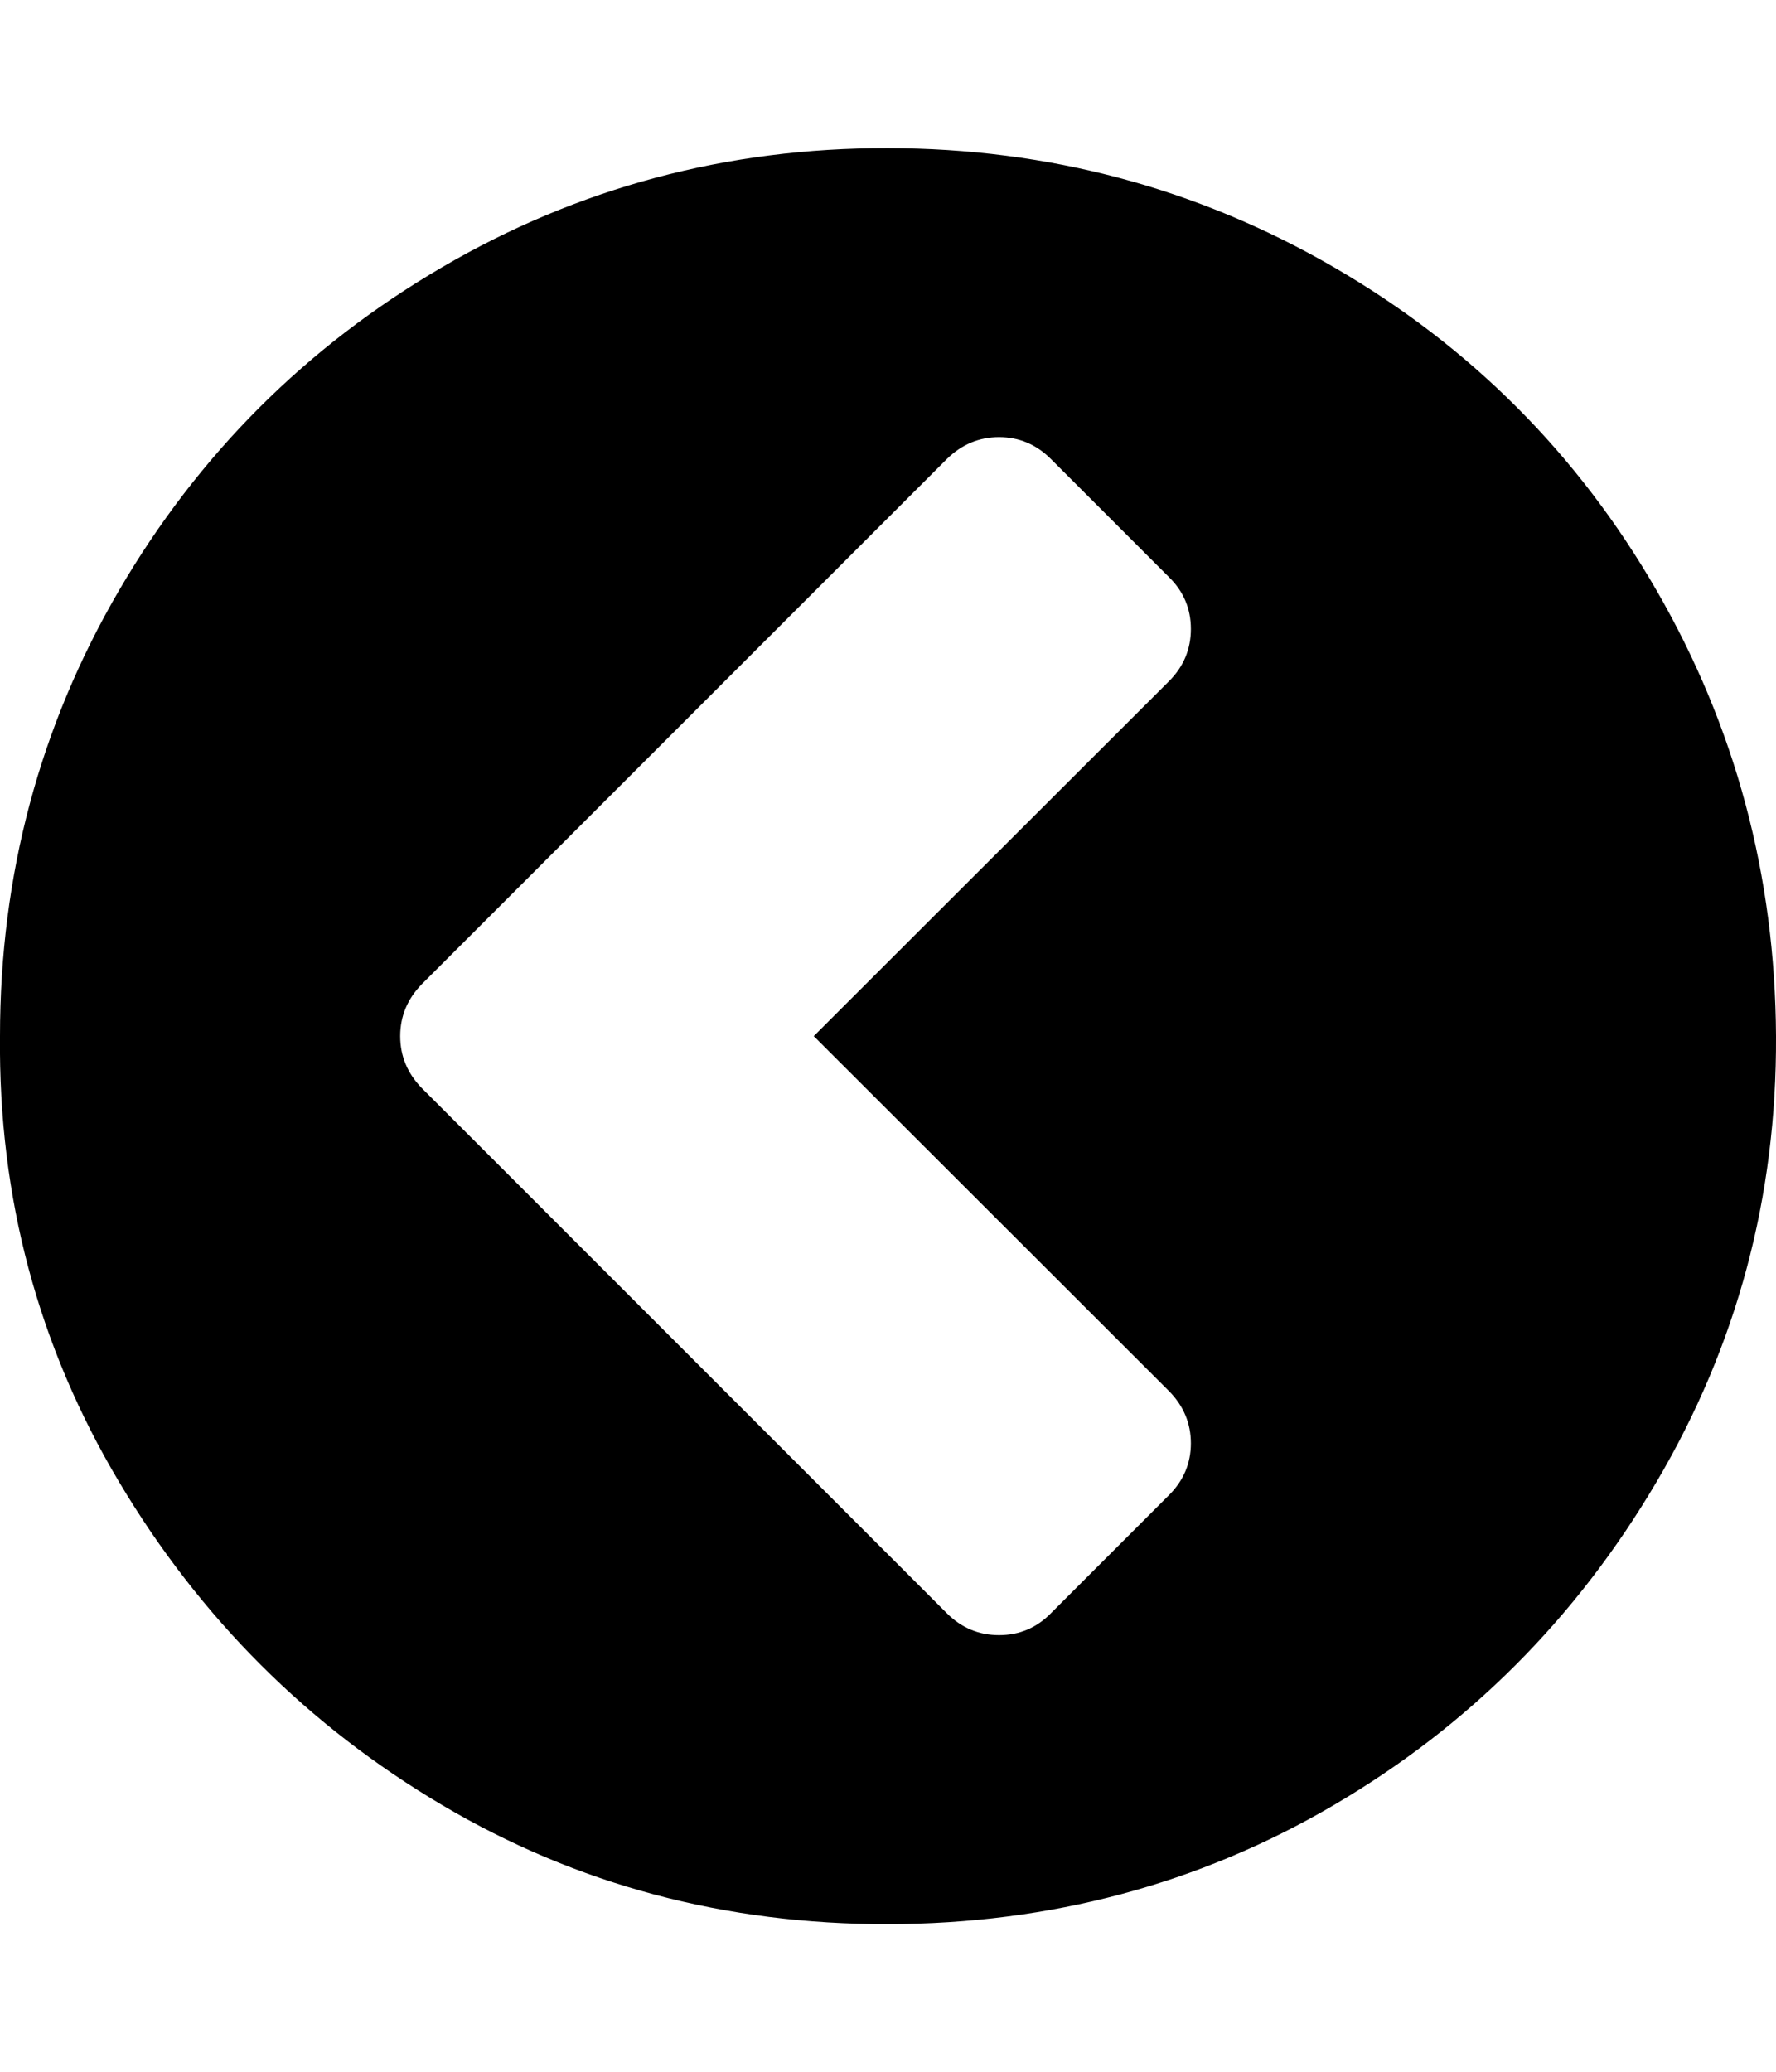 <svg height="512" width="438.9" xmlns="http://www.w3.org/2000/svg"><path d="m0 256q0-59.7 29.4-110.1t79.9-79.9 110.1-29.4 110.2 29.4 79.8 79.9 29.5 110.1-29.5 110.1-79.8 79.9-110.2 29.4-110.1-29.4-79.9-79.9-29.4-110.1z m98.9 0q0 7.4 5.4 12.9l129.7 129.7q5.4 5.4 12.9 5.4t12.8-5.4l29.2-29.2q5.4-5.4 5.4-12.8t-5.4-12.9l-87.8-87.7 87.8-87.7q5.4-5.4 5.4-12.9t-5.4-12.8l-29.2-29.2q-5.4-5.4-12.8-5.4t-12.9 5.4l-129.7 129.7q-5.4 5.5-5.4 12.9z" /></svg>